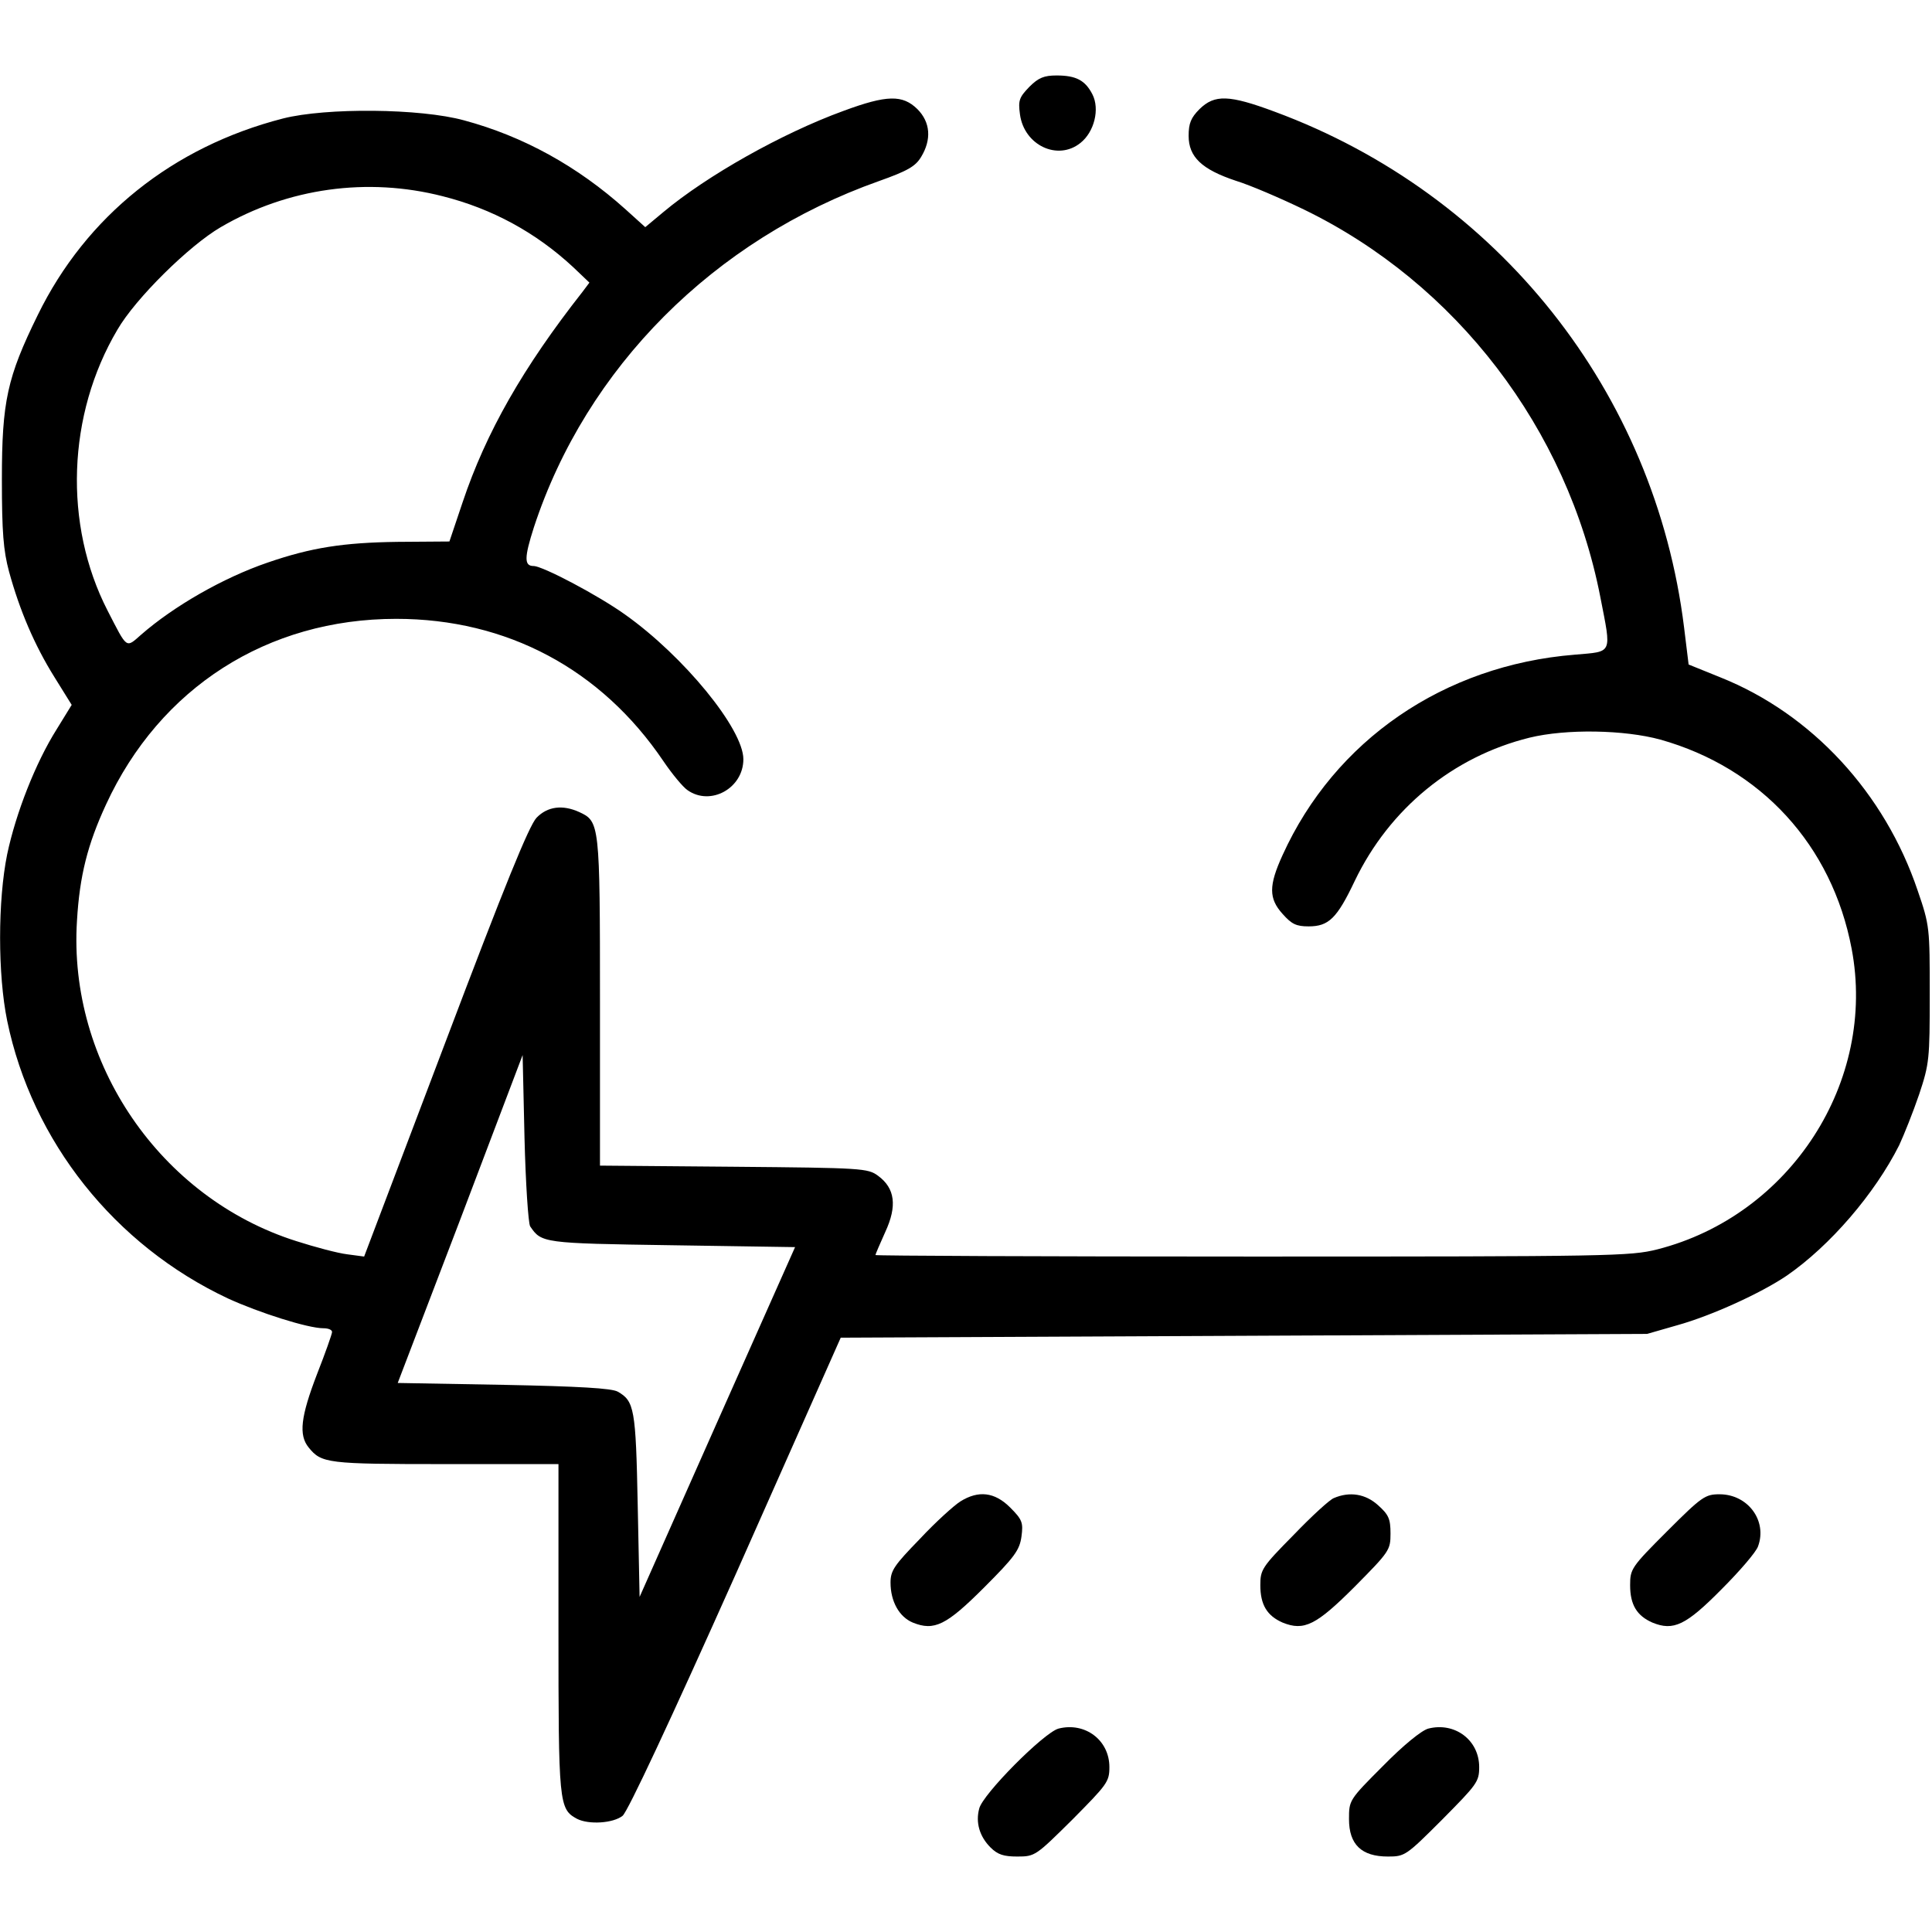 <?xml version="1.0" standalone="no"?>
<!DOCTYPE svg PUBLIC "-//W3C//DTD SVG 20010904//EN"
 "http://www.w3.org/TR/2001/REC-SVG-20010904/DTD/svg10.dtd">
<svg version="1.0" xmlns="http://www.w3.org/2000/svg"
 width="512pt" height="512pt" viewBox="0 0 512 512"
 preserveAspectRatio="xMidYMid meet">
<g transform="translate(0,512) scale(0.1,-0.1)"
fill="#000000" stroke="none">
<path d="M2728 4890 c-27 -28 -30 -36 -25 -73 11 -82 100 -124 160 -76 37 29
52 90 32 129 -19 37 -43 50 -95 50 -33 0 -48 -6 -72 -30z"/>
<path d="M2235 4826 c-162 -59 -361 -171 -477 -268 l-48 -40 -52 47 c-128 115
-272 194 -428 236 -116 32 -366 34 -480 5 -292 -75 -522 -259 -650 -521 -81
-165 -95 -229 -95 -435 0 -141 4 -189 19 -245 28 -102 67 -194 120 -279 l46
-74 -40 -65 c-56 -89 -108 -222 -131 -331 -25 -123 -25 -319 0 -441 66 -320
285 -595 585 -736 83 -38 212 -79 253 -79 13 0 23 -4 23 -10 0 -5 -18 -56 -40
-112 -43 -112 -49 -161 -22 -194 34 -42 49 -44 361 -44 l301 0 0 -435 c0 -465
1 -479 49 -505 31 -16 96 -12 121 8 14 12 125 249 301 643 l277 624 1069 5
1068 5 80 23 c90 25 222 85 291 132 114 79 232 216 297 345 13 28 37 88 53
135 27 81 28 94 28 265 0 176 0 182 -32 275 -87 258 -280 468 -523 565 l-84
34 -12 98 c-77 624 -493 1148 -1085 1367 -121 45 -159 46 -199 7 -23 -23 -29
-38 -29 -71 0 -56 35 -89 125 -119 39 -12 120 -47 180 -76 404 -196 699 -581
786 -1027 30 -154 34 -144 -68 -153 -347 -28 -636 -227 -774 -531 -37 -81 -37
-115 0 -156 24 -27 36 -33 69 -33 53 0 75 21 122 120 92 192 261 330 463 380
98 24 252 21 347 -5 267 -75 455 -280 507 -554 67 -352 -162 -707 -515 -797
-72 -18 -120 -19 -1074 -19 -549 0 -998 2 -998 4 0 2 12 30 26 61 32 69 26
116 -19 149 -27 20 -41 21 -383 24 l-354 3 0 435 c0 472 -1 477 -55 502 -44
20 -84 15 -113 -15 -20 -21 -85 -181 -242 -596 l-215 -567 -45 6 c-25 3 -85
19 -135 35 -360 114 -605 472 -581 849 7 119 28 202 77 308 143 310 428 492
769 492 293 0 543 -133 708 -377 23 -34 52 -69 64 -77 61 -43 148 5 148 82 0
80 -158 273 -313 383 -71 51 -219 129 -243 129 -25 0 -25 22 1 103 139 423
477 762 914 917 76 27 97 39 112 64 28 46 25 92 -10 127 -39 38 -80 38 -196
-5z m-1062 -226 c131 -33 247 -96 346 -188 l43 -41 -18 -24 c-158 -201 -256
-373 -318 -558 l-35 -104 -138 -1 c-143 -2 -228 -15 -344 -55 -117 -40 -248
-115 -335 -191 -41 -36 -36 -39 -89 64 -117 228 -107 519 26 744 48 83 190
223 274 272 178 104 389 133 588 82z m232 -2730 c30 -44 33 -45 375 -50 l327
-5 -206 -463 -206 -464 -5 244 c-5 255 -9 275 -53 300 -16 9 -102 14 -302 18
l-281 5 166 434 165 435 5 -220 c3 -120 10 -226 15 -234z"/>
<path d="M2545 1141 c-16 -10 -65 -54 -107 -99 -68 -70 -78 -84 -78 -116 0
-50 23 -91 59 -106 57 -23 89 -7 189 93 81 81 94 99 99 135 5 37 2 45 -30 77
-41 41 -84 46 -132 16z"/>
<path d="M3535 1150 c-11 -4 -59 -48 -107 -98 -84 -85 -88 -92 -88 -133 0 -52
18 -81 59 -99 57 -23 89 -7 191 95 92 93 95 97 95 141 0 39 -5 50 -33 75 -33
30 -75 37 -117 19z"/>
<path d="M4418 1062 c-95 -95 -98 -100 -98 -143 0 -52 18 -81 59 -99 56 -23
89 -7 183 88 48 48 92 99 97 114 25 68 -27 138 -102 138 -38 0 -47 -6 -139
-98z"/>
<path d="M2805 539 c-39 -11 -201 -174 -210 -212 -10 -37 1 -74 30 -103 19
-19 35 -24 71 -24 47 0 49 2 146 98 92 93 98 100 98 139 0 72 -65 120 -135
102z"/>
<path d="M3785 539 c-18 -5 -66 -44 -120 -99 -90 -90 -90 -91 -90 -141 0 -67
33 -99 103 -99 45 0 48 2 144 98 92 93 98 100 98 139 0 72 -65 120 -135 102z"/>
</g>
</svg>
